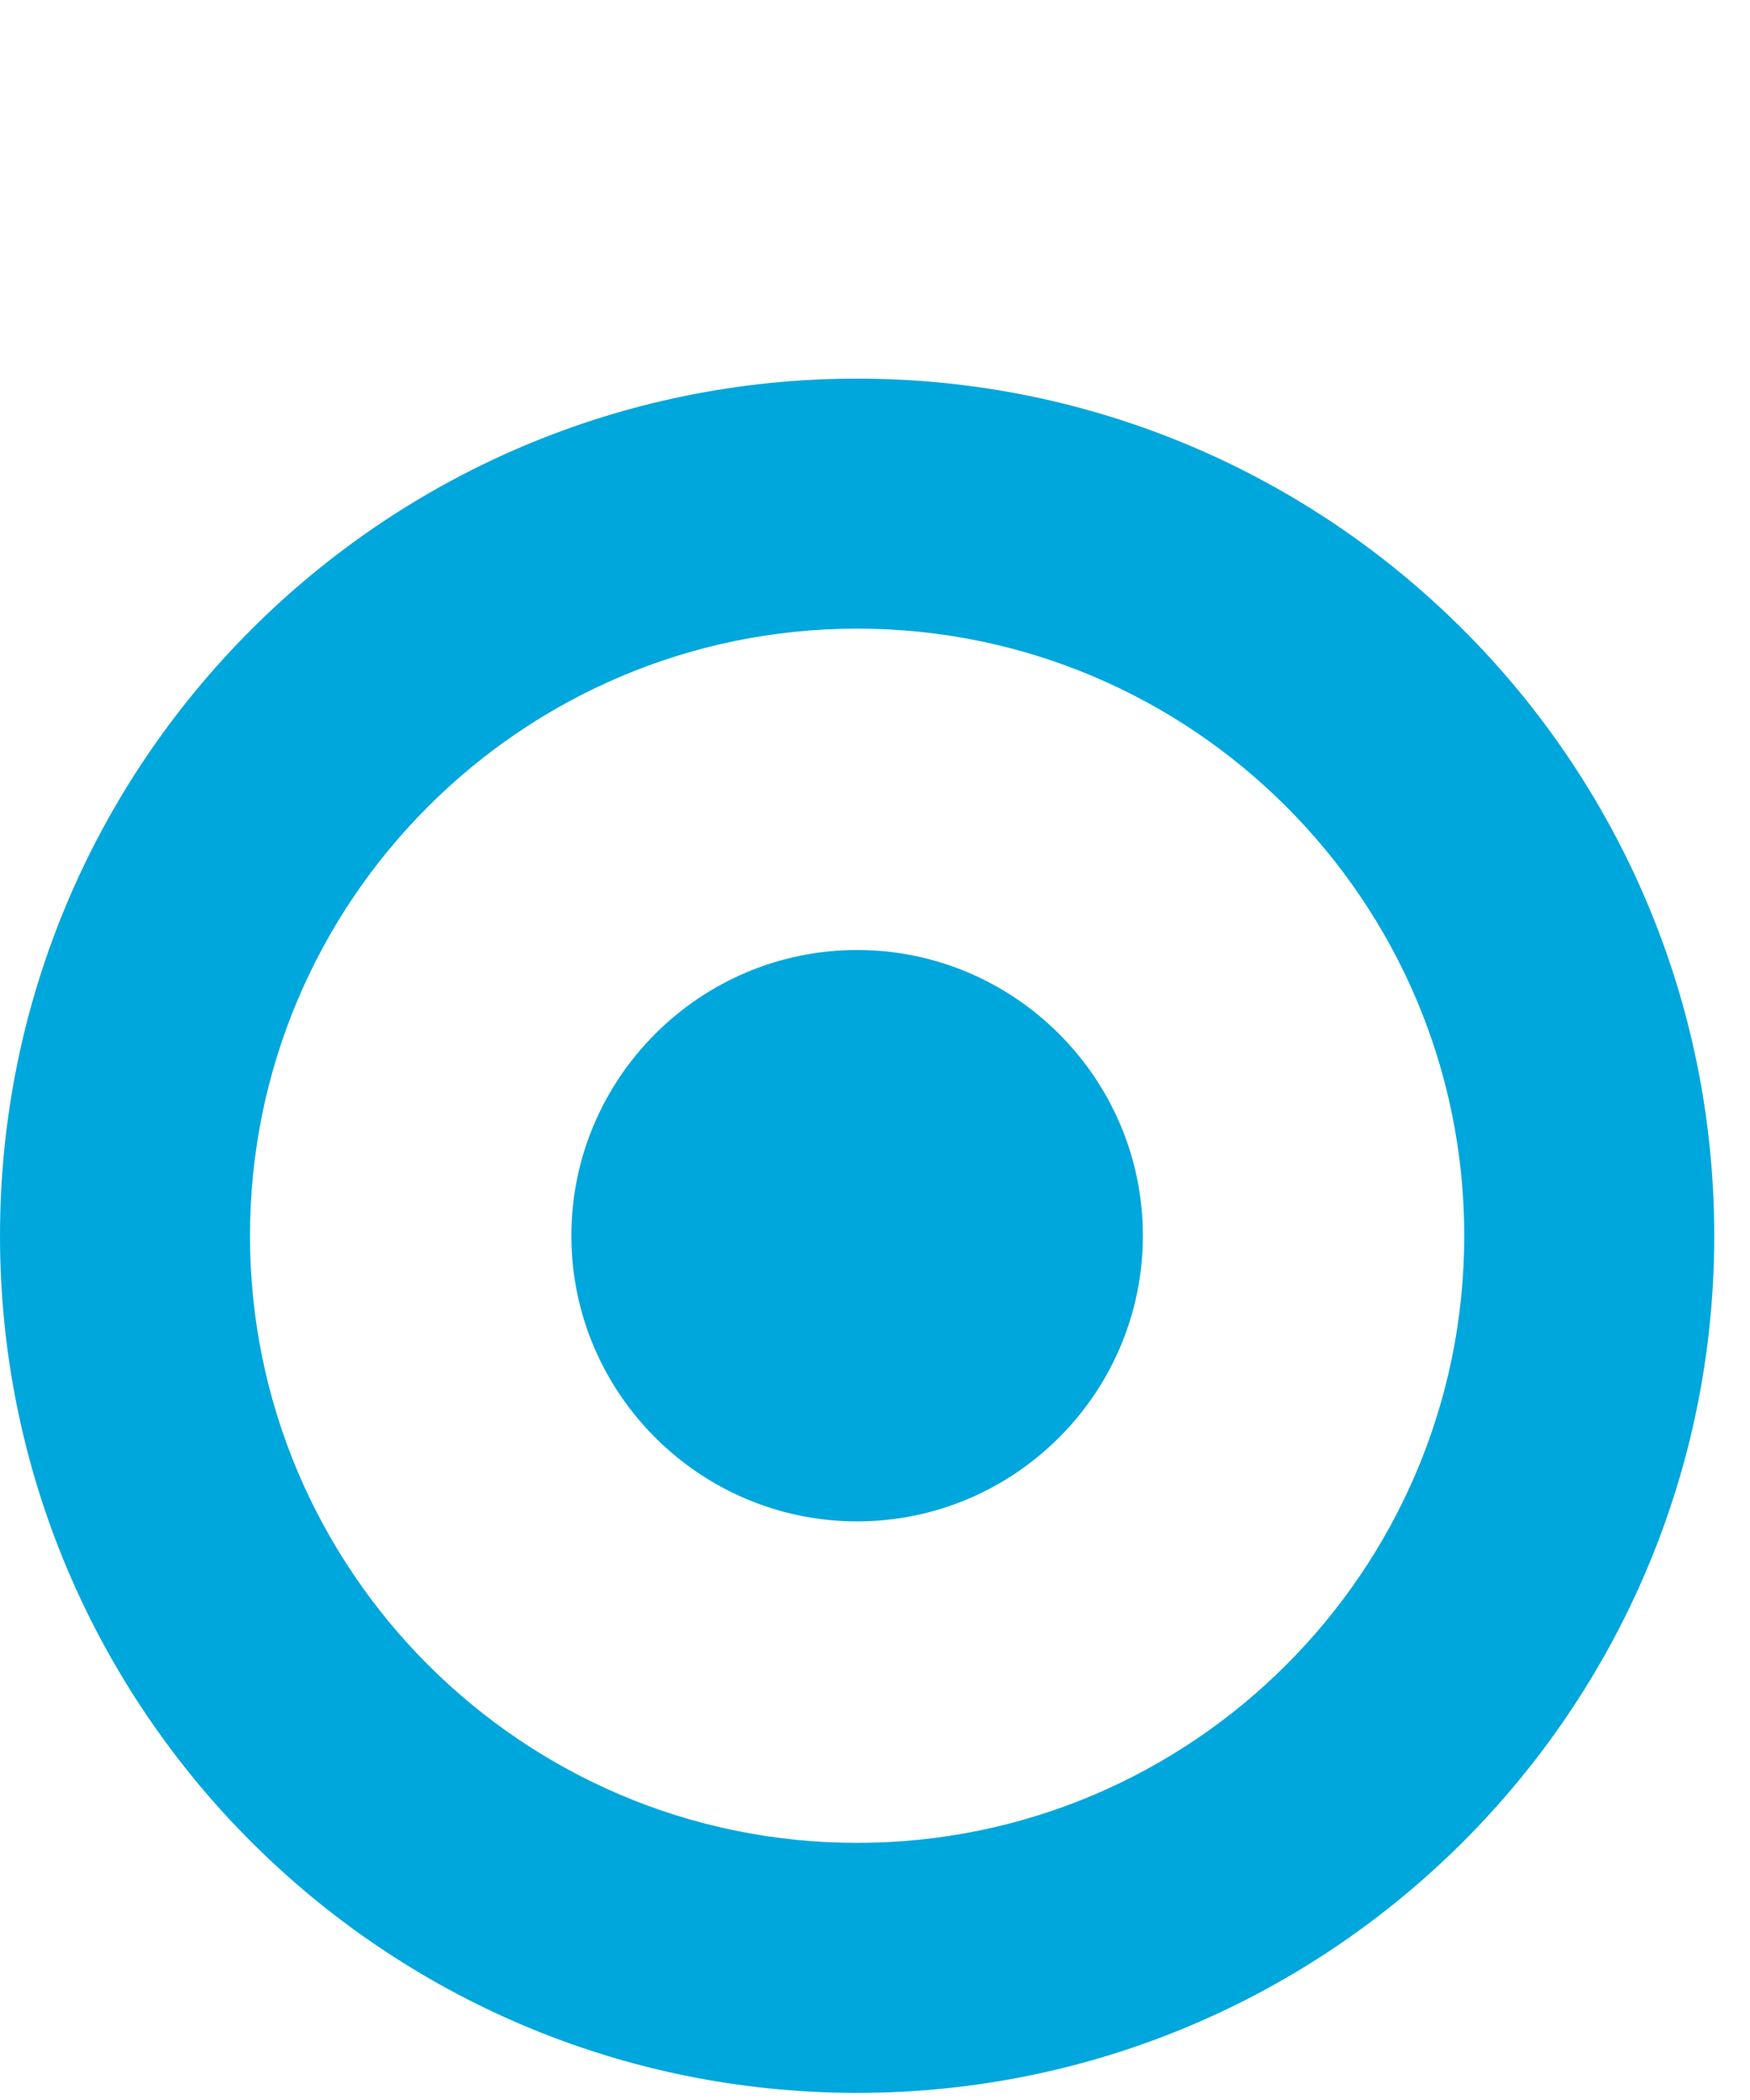 <svg width="10" height="12" viewBox="0 0 14 12" fill="none" xmlns="http://www.w3.org/2000/svg">
<path d="M9.143 7.486C9.143 6.227 8.116 5.2 6.857 5.2C5.598 5.2 4.571 6.227 4.571 7.486C4.571 8.745 5.598 9.771 6.857 9.771C8.116 9.771 9.143 8.745 9.143 7.486ZM6.857 2.629C9.536 2.629 11.714 4.807 11.714 7.486C11.714 10.164 9.536 12.343 6.857 12.343C4.179 12.343 2 10.164 2 7.486C2 4.807 4.179 2.629 6.857 2.629ZM13.714 7.486C13.714 3.7 10.643 0.629 6.857 0.629C3.071 0.629 0 3.7 0 7.486C0 11.271 3.071 14.343 6.857 14.343C10.643 14.343 13.714 11.271 13.714 7.486Z" fill="#00A7DC"/>
</svg>